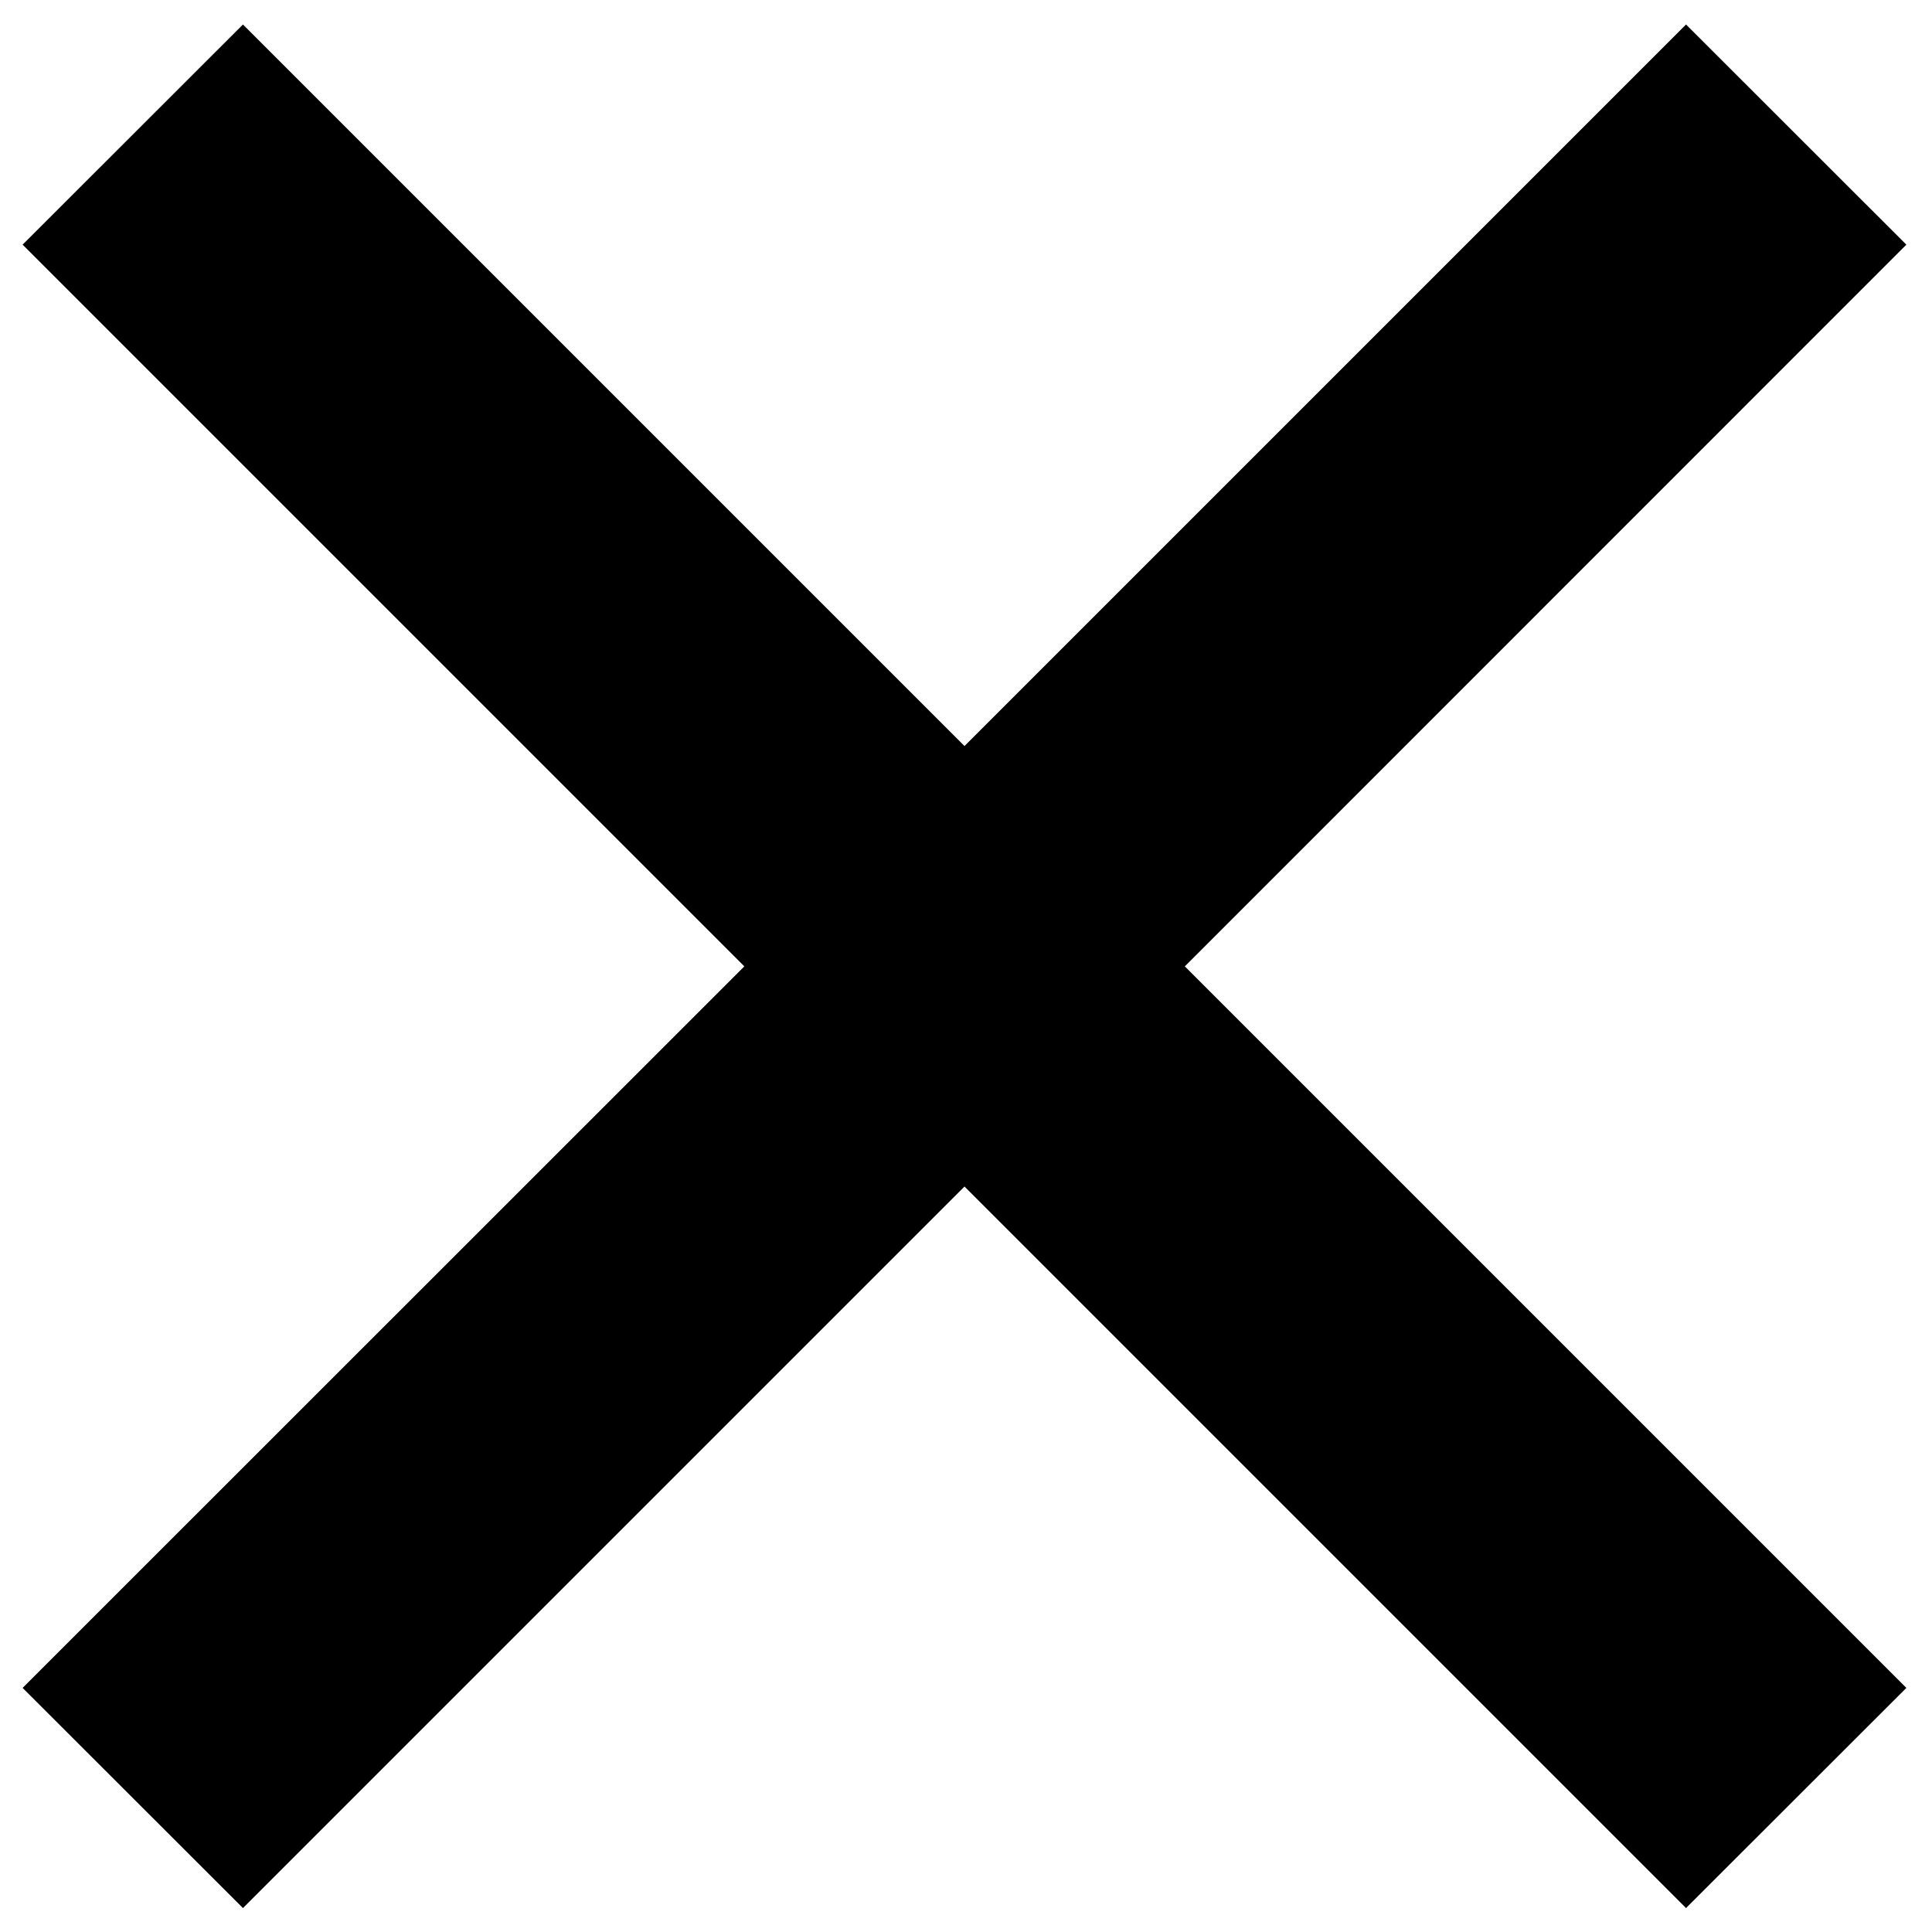 <svg t="1734779883290" class="icon" viewBox="0 0 1024 1024" version="1.1" xmlns="http://www.w3.org/2000/svg" p-id="16420" width="200" height="200"><path d="M1010.413 129.673L893.627 12.987 511.201 395.414 128.774 12.987 11.988 129.673l382.526 382.526L11.988 894.626l116.786 116.686 382.427-382.427 382.427 382.427 116.786-116.686-382.427-382.427z" p-id="16421"></path></svg>